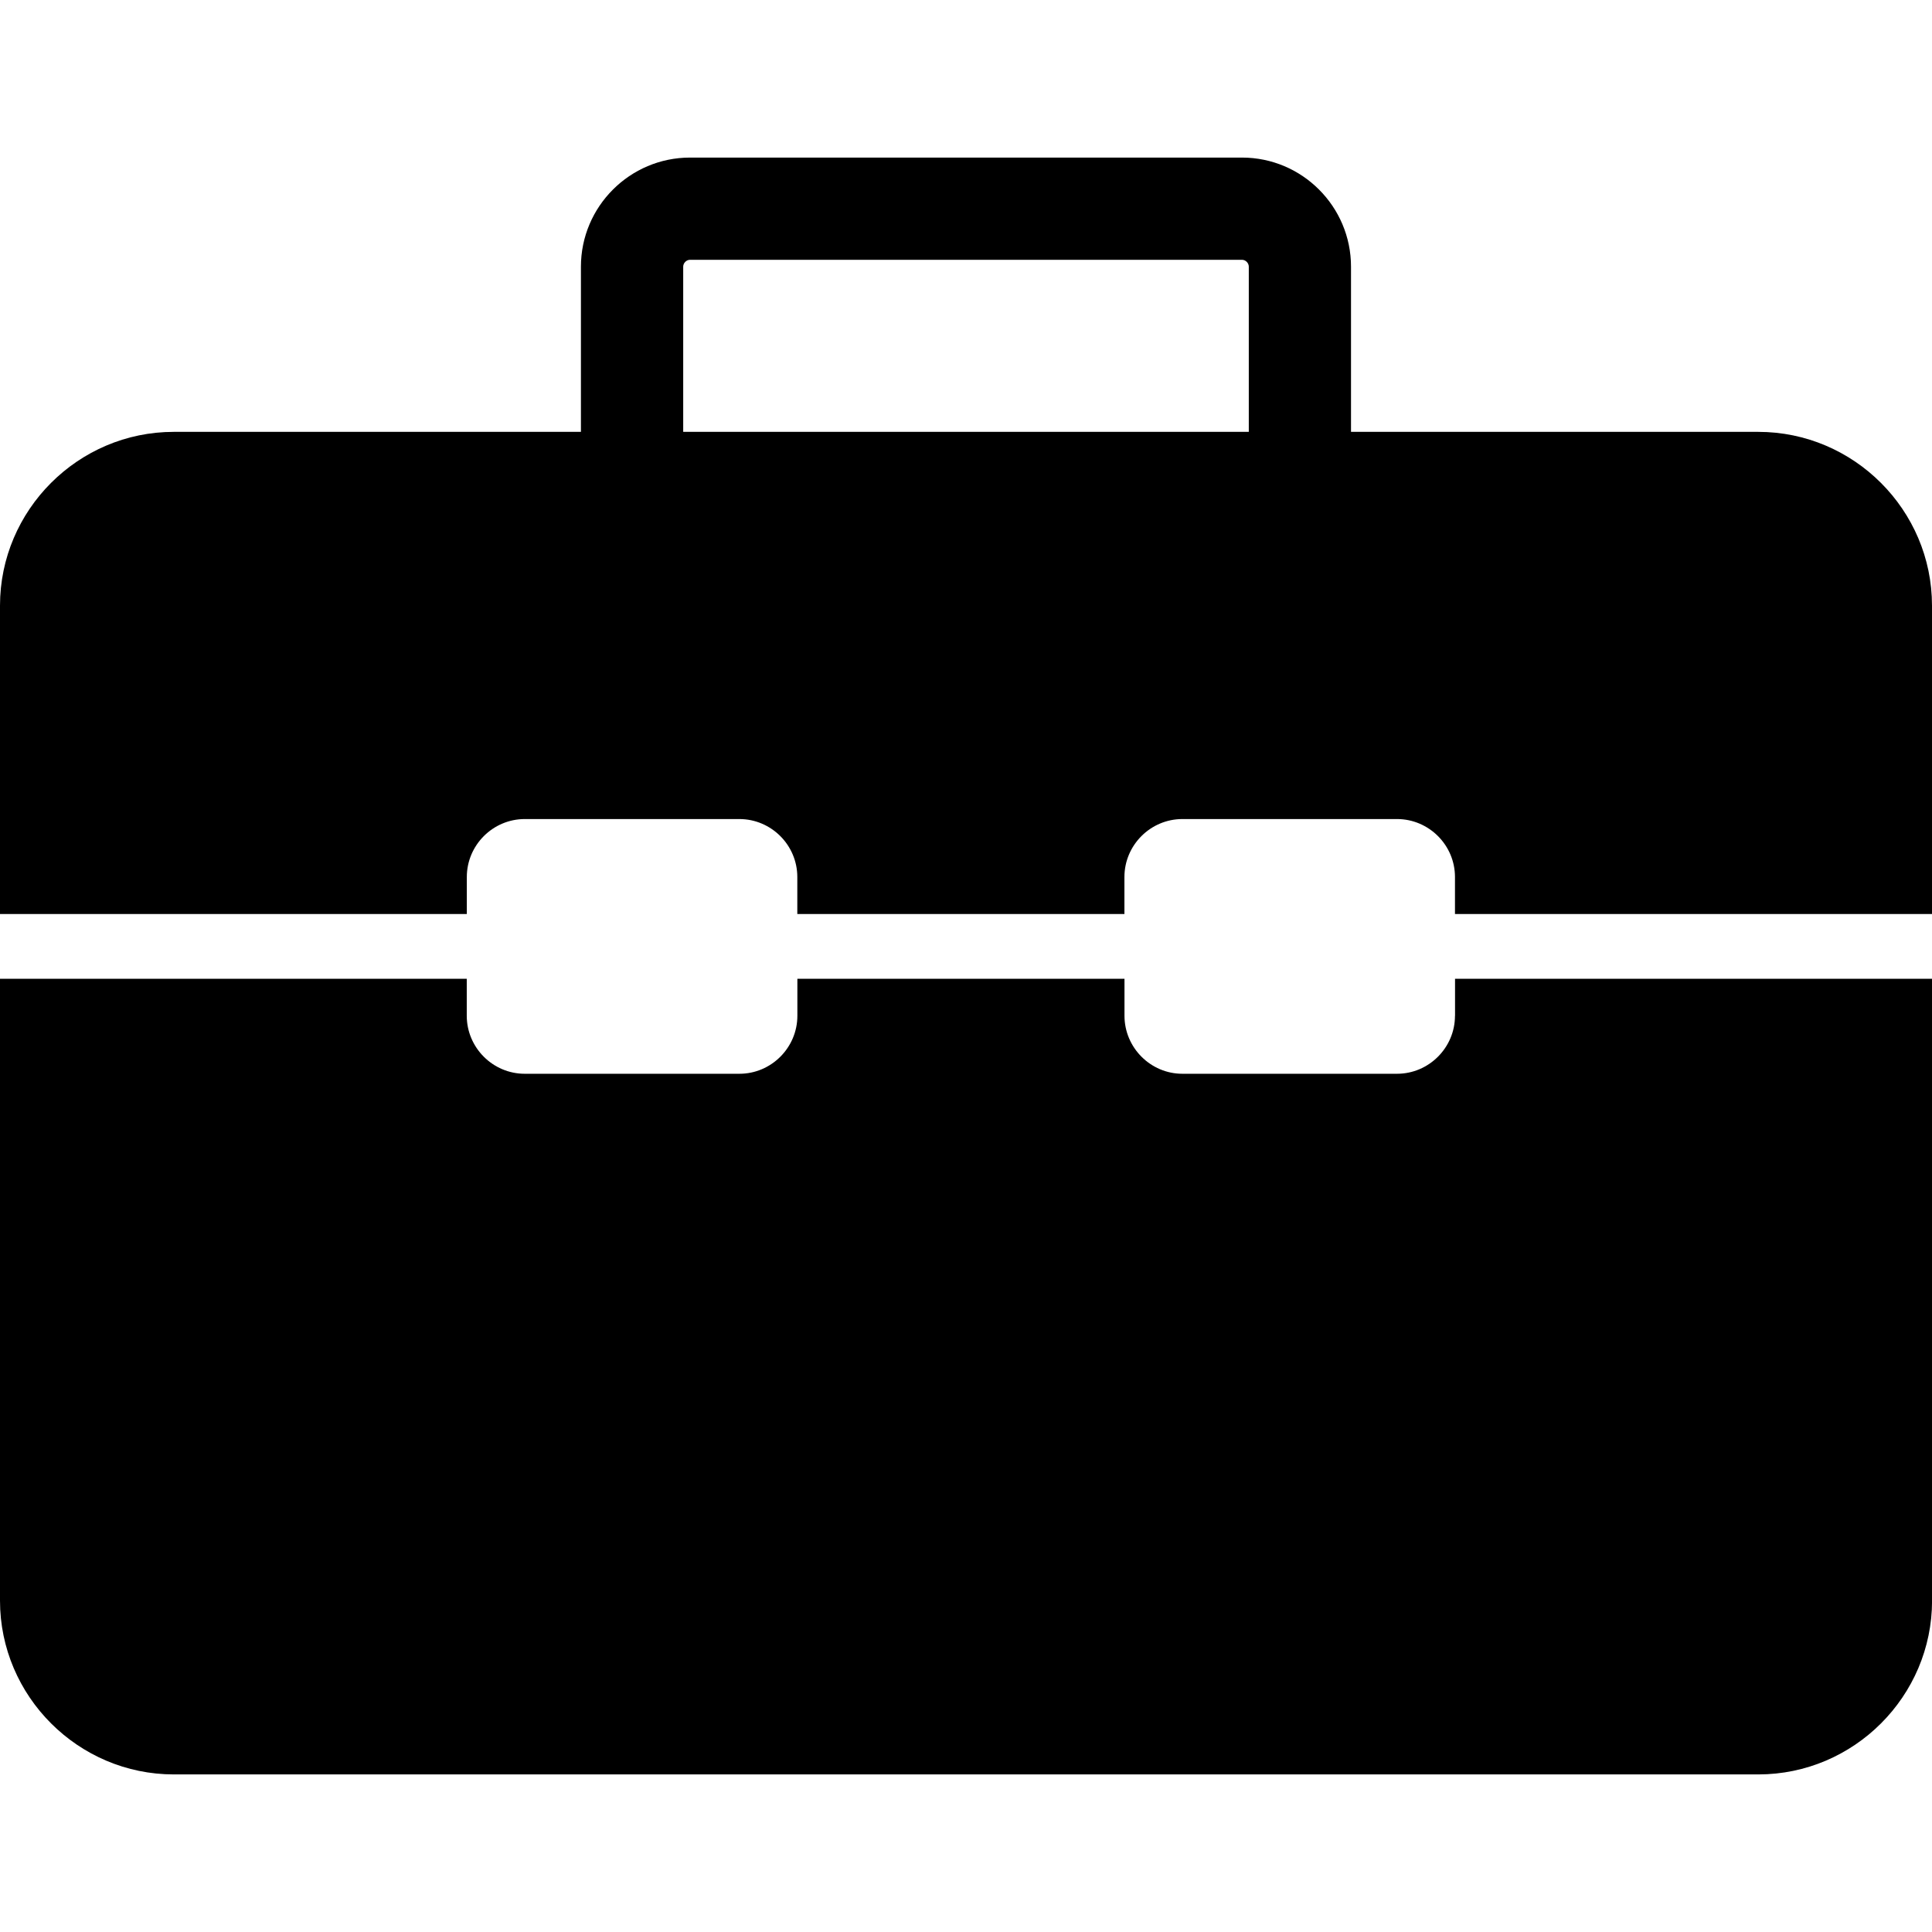 <?xml version="1.0" encoding="utf-8"?>
<!-- Generator: Adobe Illustrator 15.0.0, SVG Export Plug-In . SVG Version: 6.00 Build 0)  -->
<!DOCTYPE svg PUBLIC "-//W3C//DTD SVG 1.1//EN" "http://www.w3.org/Graphics/SVG/1.1/DTD/svg11.dtd">
<svg version="1.1" id="Calque_1" xmlns="http://www.w3.org/2000/svg" xmlns:xlink="http://www.w3.org/1999/xlink" x="0px" y="0px"
	 width="32px" height="32px" viewBox="0 0 32 32" enable-background="new 0 0 32 32" xml:space="preserve">
<g>
	<defs>
		<rect id="SVGID_1_" width="32" height="32"/>
	</defs>
	<clipPath id="SVGID_2_">
		<use xlink:href="#SVGID_1_"  overflow="visible"/>
	</clipPath>
	<path clip-path="url(#SVGID_2_)" d="M24.099,16.824c0,0.528-0.432,0.961-0.96,0.961h-3.555c-0.527,0-0.959-0.433-0.959-0.961
		v-0.612h-5.418v0.612c0,0.528-0.432,0.961-0.96,0.961H8.691c-0.528,0-0.96-0.433-0.96-0.961v-0.612H0v10.3
		c0,1.583,1.296,2.878,2.879,2.878h26.244c1.583,0,2.878-1.295,2.878-2.878v-10.3h-7.901V16.824z"/>
	<path clip-path="url(#SVGID_2_)" d="M29.122,7.153h-6.745V4.417c0-0.996-0.81-1.807-1.806-1.807h-9.142
		c-0.996,0-1.807,0.811-1.807,1.807v2.736H2.878C1.295,7.153,0,8.448,0,10.031v5.108h7.732v-0.613c0-0.528,0.432-0.96,0.96-0.96
		h3.554c0.528,0,0.96,0.432,0.96,0.96v0.613h5.418v-0.613c0-0.528,0.432-0.96,0.96-0.96h3.555c0.528,0,0.96,0.432,0.96,0.96v0.613
		H32v-5.108C32,8.448,30.705,7.153,29.122,7.153 M20.685,7.153h-9.369V4.417c0-0.061,0.053-0.114,0.113-0.114h9.142
		c0.06,0,0.113,0.053,0.113,0.114V7.153z"/>
</g>
</svg>
